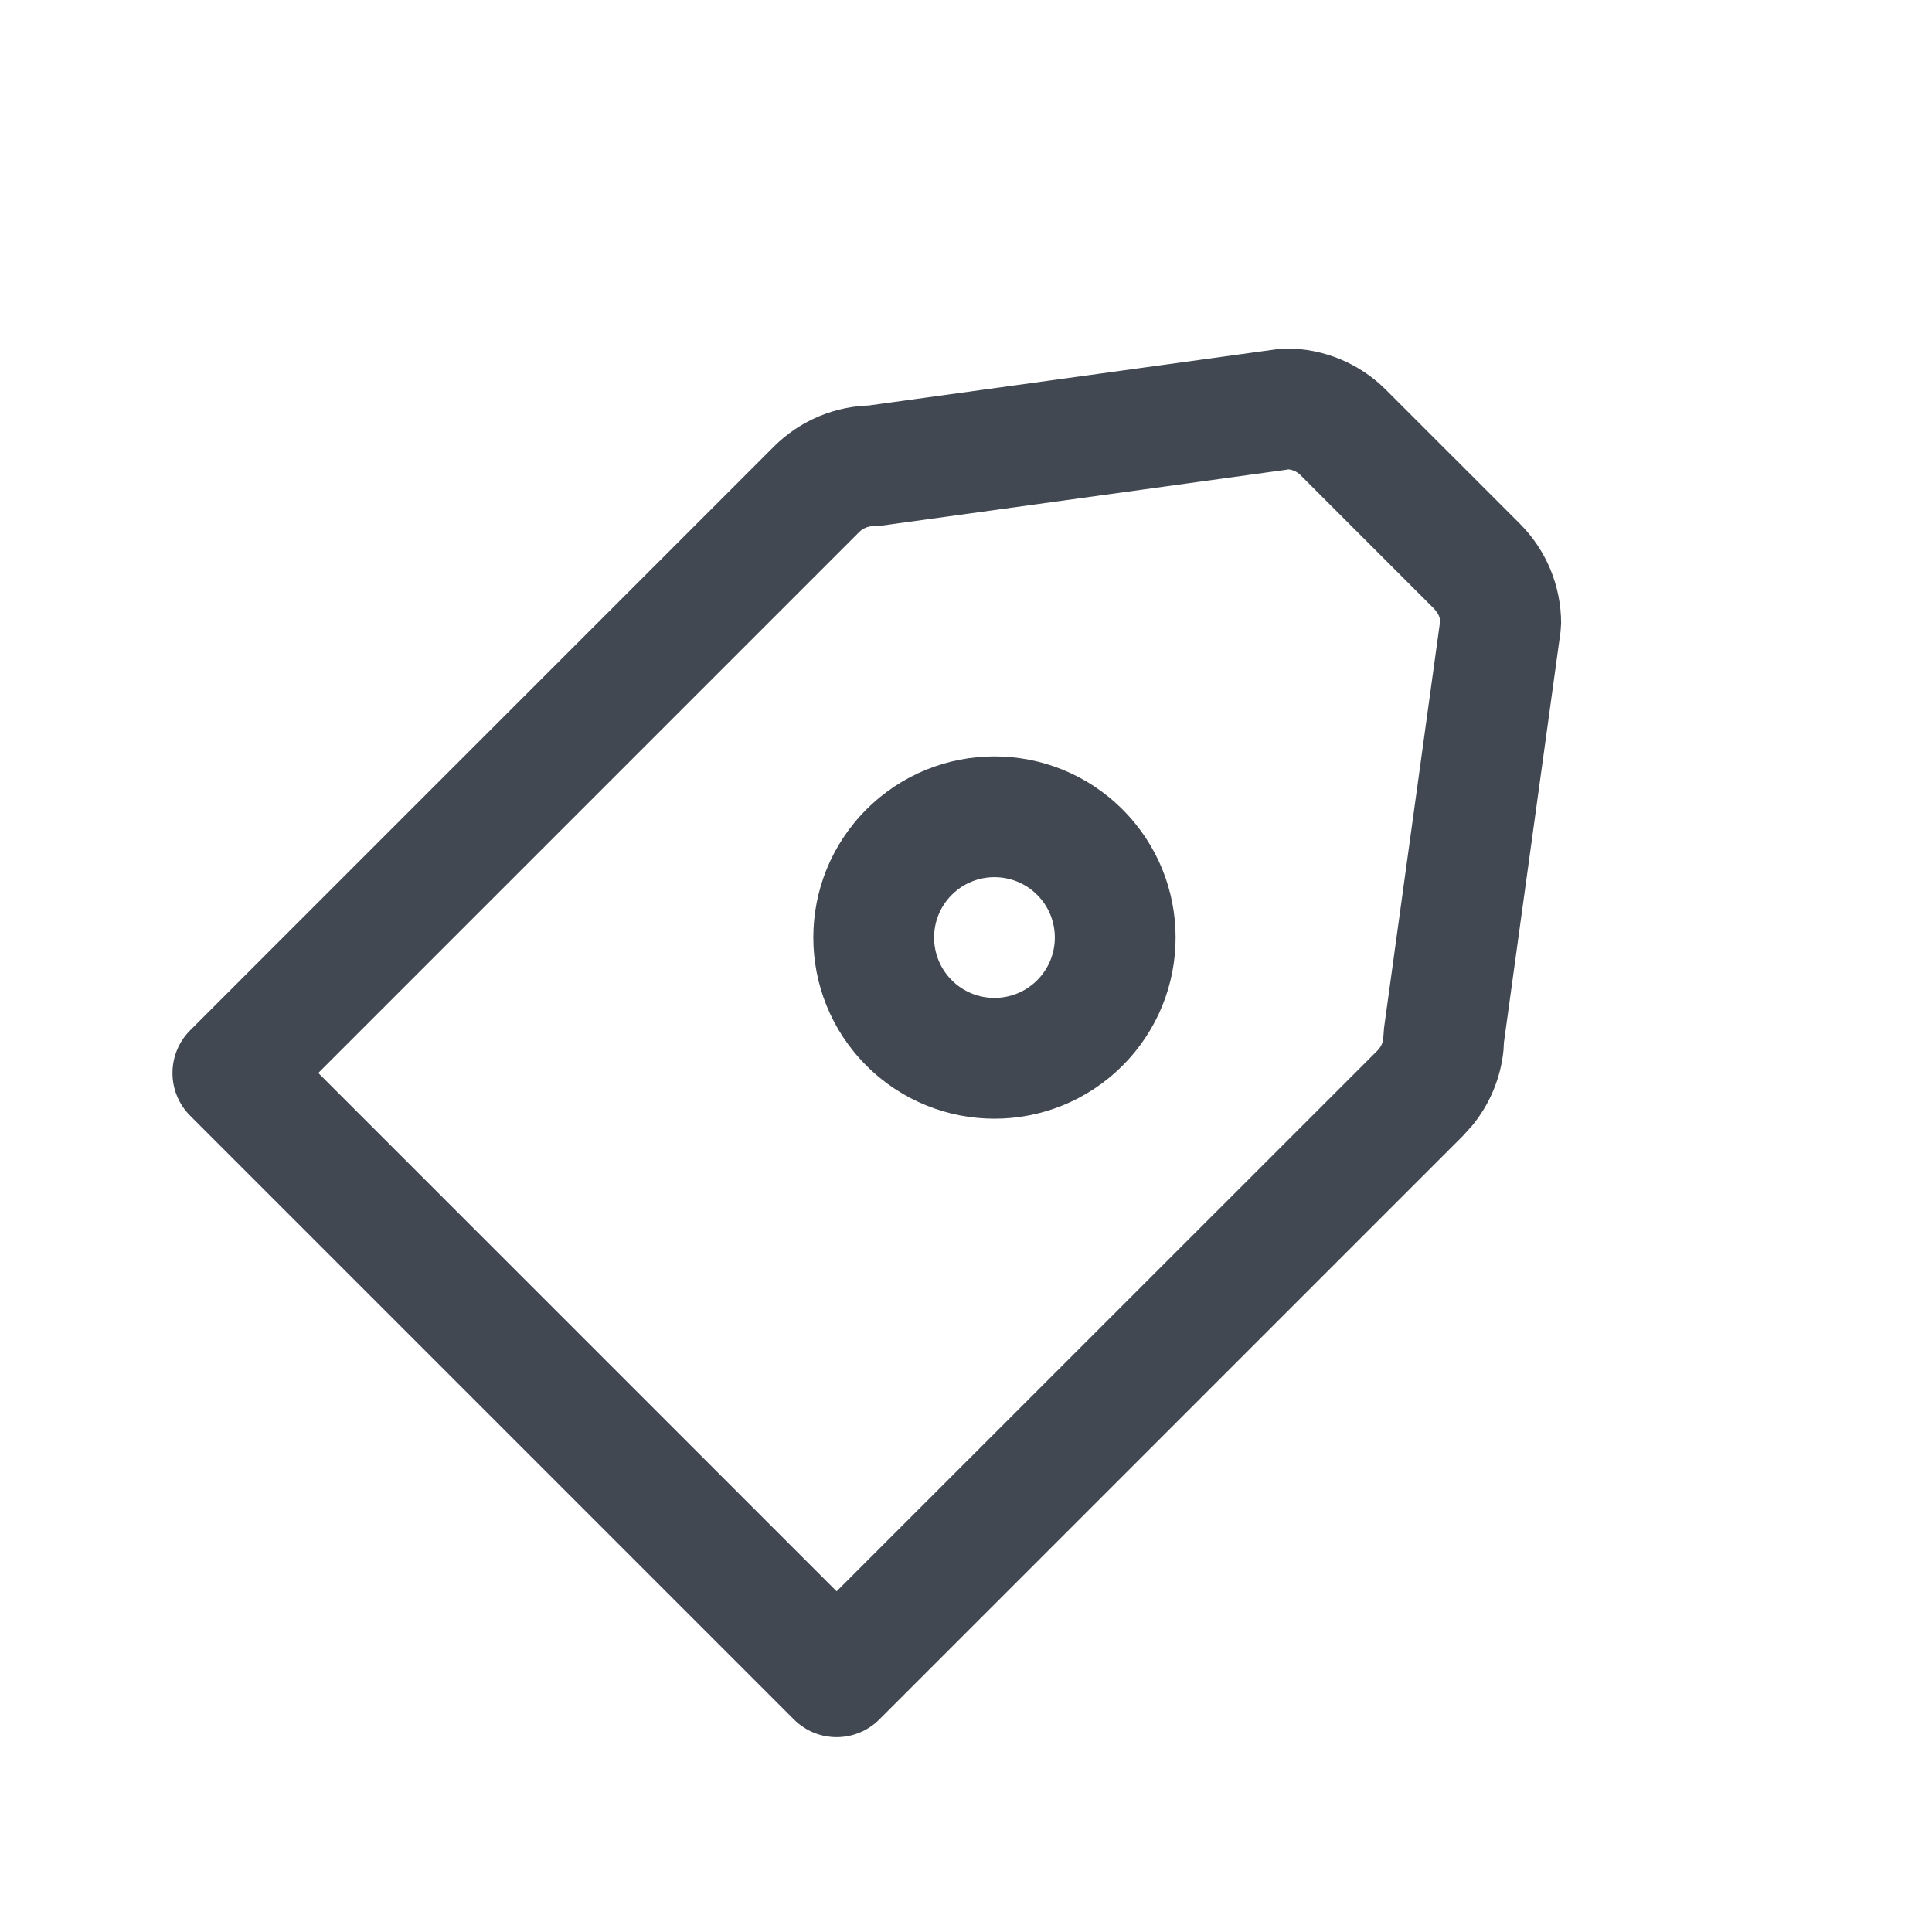 <?xml version="1.0" encoding="UTF-8"?>
<svg width="24px" height="24px" viewBox="0 0 24 24" version="1.1" xmlns="http://www.w3.org/2000/svg" xmlns:xlink="http://www.w3.org/1999/xlink">
    <title>tag</title>
    <g stroke="none" stroke-width="1" fill="none" fill-rule="evenodd">
        <g fill="#414851" fill-rule="nonzero">
            <g transform="translate(12, 12) rotate(-315) translate(-12, -12) translate(6.5, 4)">
                <path d="M6.48,-0.75 L4.127,-0.75 C3.662,-0.75 3.217,-0.566 2.889,-0.237 L2.822,-0.16 L-0.29,3.947 L-0.237,3.889 C-0.566,4.217 -0.75,4.662 -0.75,5.127 L-0.75,15.38 C-0.75,15.794 -0.414,16.13 0,16.13 L10.607,16.13 C11.021,16.13 11.357,15.794 11.357,15.38 L11.357,5.127 L11.348,4.954 C11.314,4.61 11.179,4.284 10.96,4.017 L10.897,3.947 L7.785,-0.16 L7.718,-0.237 C7.389,-0.566 6.944,-0.75 6.48,-0.75 Z M6.48,0.75 L6.545,0.759 C6.566,0.764 6.586,0.773 6.605,0.783 L6.637,0.808 L9.716,4.872 L9.783,4.95 L9.823,5.002 C9.845,5.039 9.857,5.082 9.857,5.127 L9.856,14.629 L0.75,14.629 L0.75,5.127 C0.75,5.06 0.776,4.997 0.823,4.95 L0.891,4.872 L3.97,0.807 L3.95,0.823 C3.997,0.776 4.06,0.75 4.127,0.75 L6.48,0.75 Z"></path>
                <path d="M5.5,5.25 C4.257,5.25 3.25,6.257 3.25,7.5 C3.25,8.743 4.257,9.75 5.5,9.75 C6.743,9.75 7.75,8.743 7.75,7.5 C7.75,6.257 6.743,5.25 5.5,5.25 Z M5.5,6.75 C5.914,6.75 6.25,7.086 6.25,7.5 C6.25,7.914 5.914,8.25 5.5,8.25 C5.086,8.25 4.75,7.914 4.75,7.5 C4.75,7.086 5.086,6.75 5.5,6.75 Z"></path>
            </g>
        </g>
    </g>
</svg>
